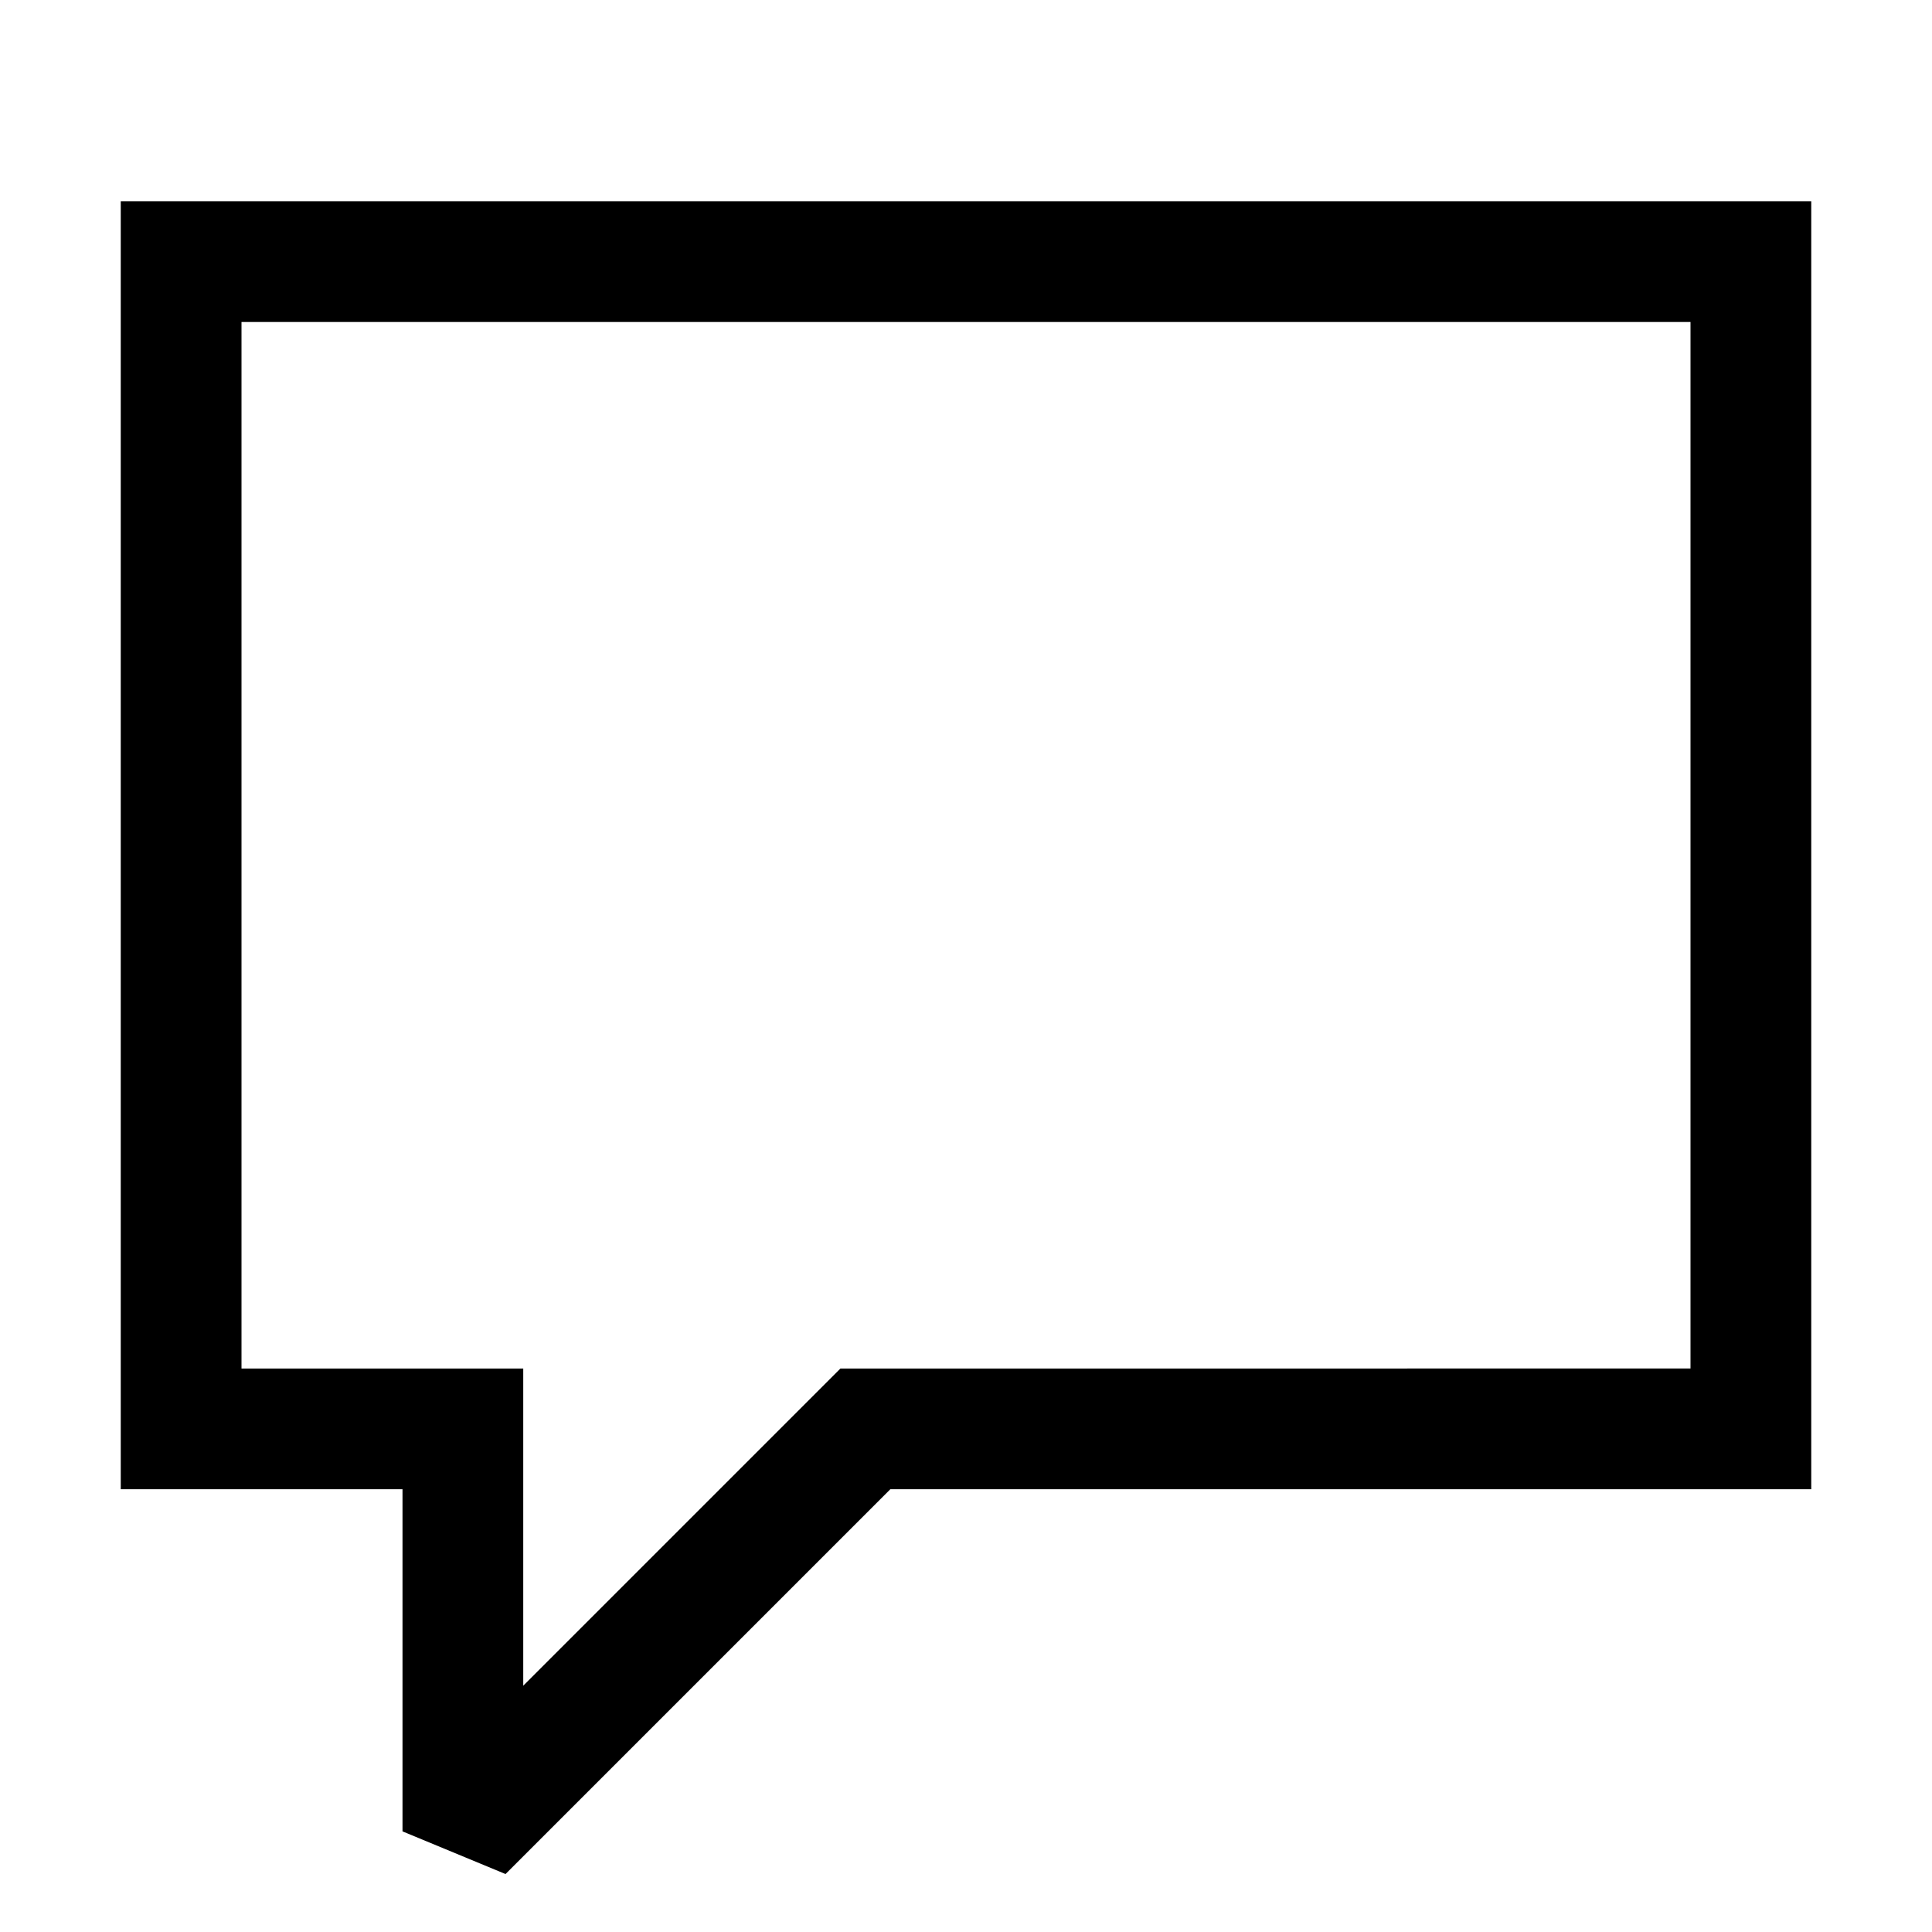 <svg viewBox="0 0 24 24" xmlns="http://www.w3.org/2000/svg"><g clip-path="url(#clip0)"><path fill-rule="evenodd" d="M1.5 2.5h21v16H11.06l-4.78 4.78L5 22.75V18.5H1.5v-16zM3 4v13h3.5v3.94l3.72-3.72.22-.22H21V4H3z"/></g><defs><clipPath id="clip0"><path d="M0 0h24v24H0V0z"/></clipPath></defs></svg>